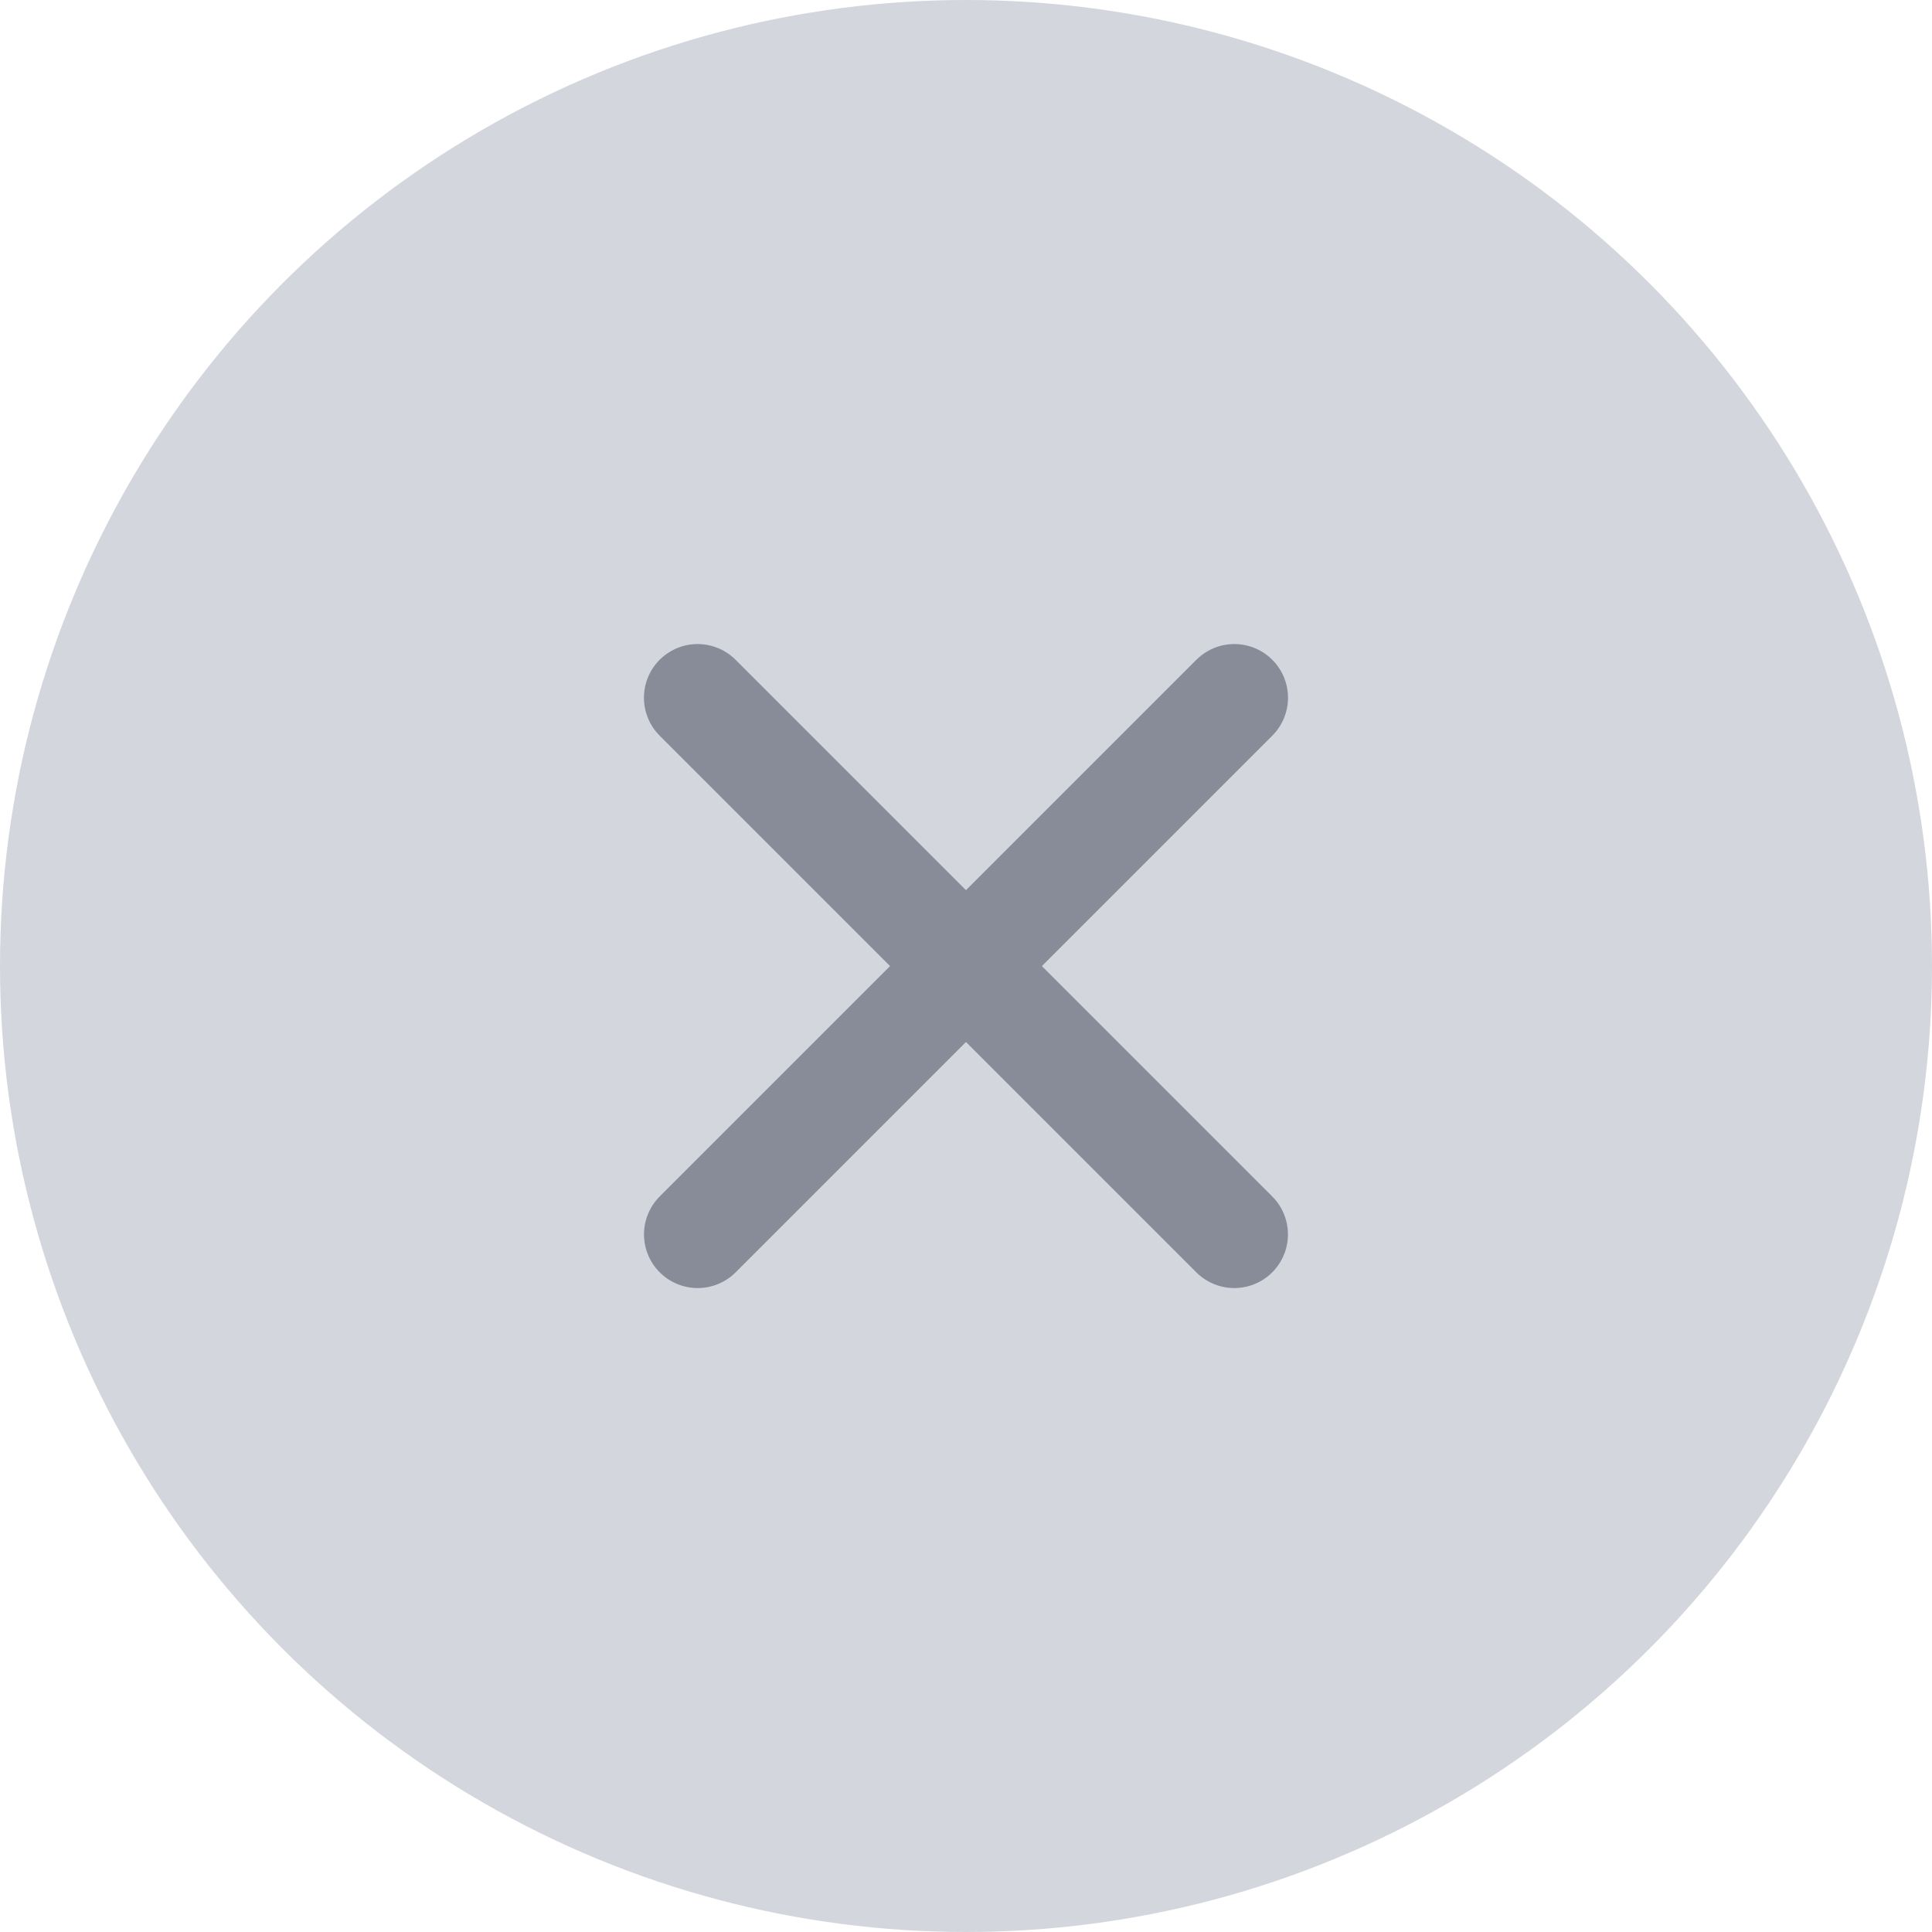 <svg height="36" viewBox="0 0 36 36" width="36" xmlns="http://www.w3.org/2000/svg">
  <g id="btn_clear" transform="translate(-391 -624)">
    <circle cx="18" cy="18" fill="#d4d6de" id="타원_6" r="18" transform="translate(391 624)" />
    <path d="M6741.471,9282.906l10,10" fill="none" id="패스_35" stroke="#888b98"
        stroke-linecap="round" stroke-width="2" transform="translate(-6337.472 -8645.905)" />
    <path d="M6751.472,9282.906l-10,10" fill="none" id="패스_36" stroke="#888b98"
        stroke-linecap="round" stroke-width="2" transform="translate(-6337.472 -8645.905)" />
  </g>
</svg>
